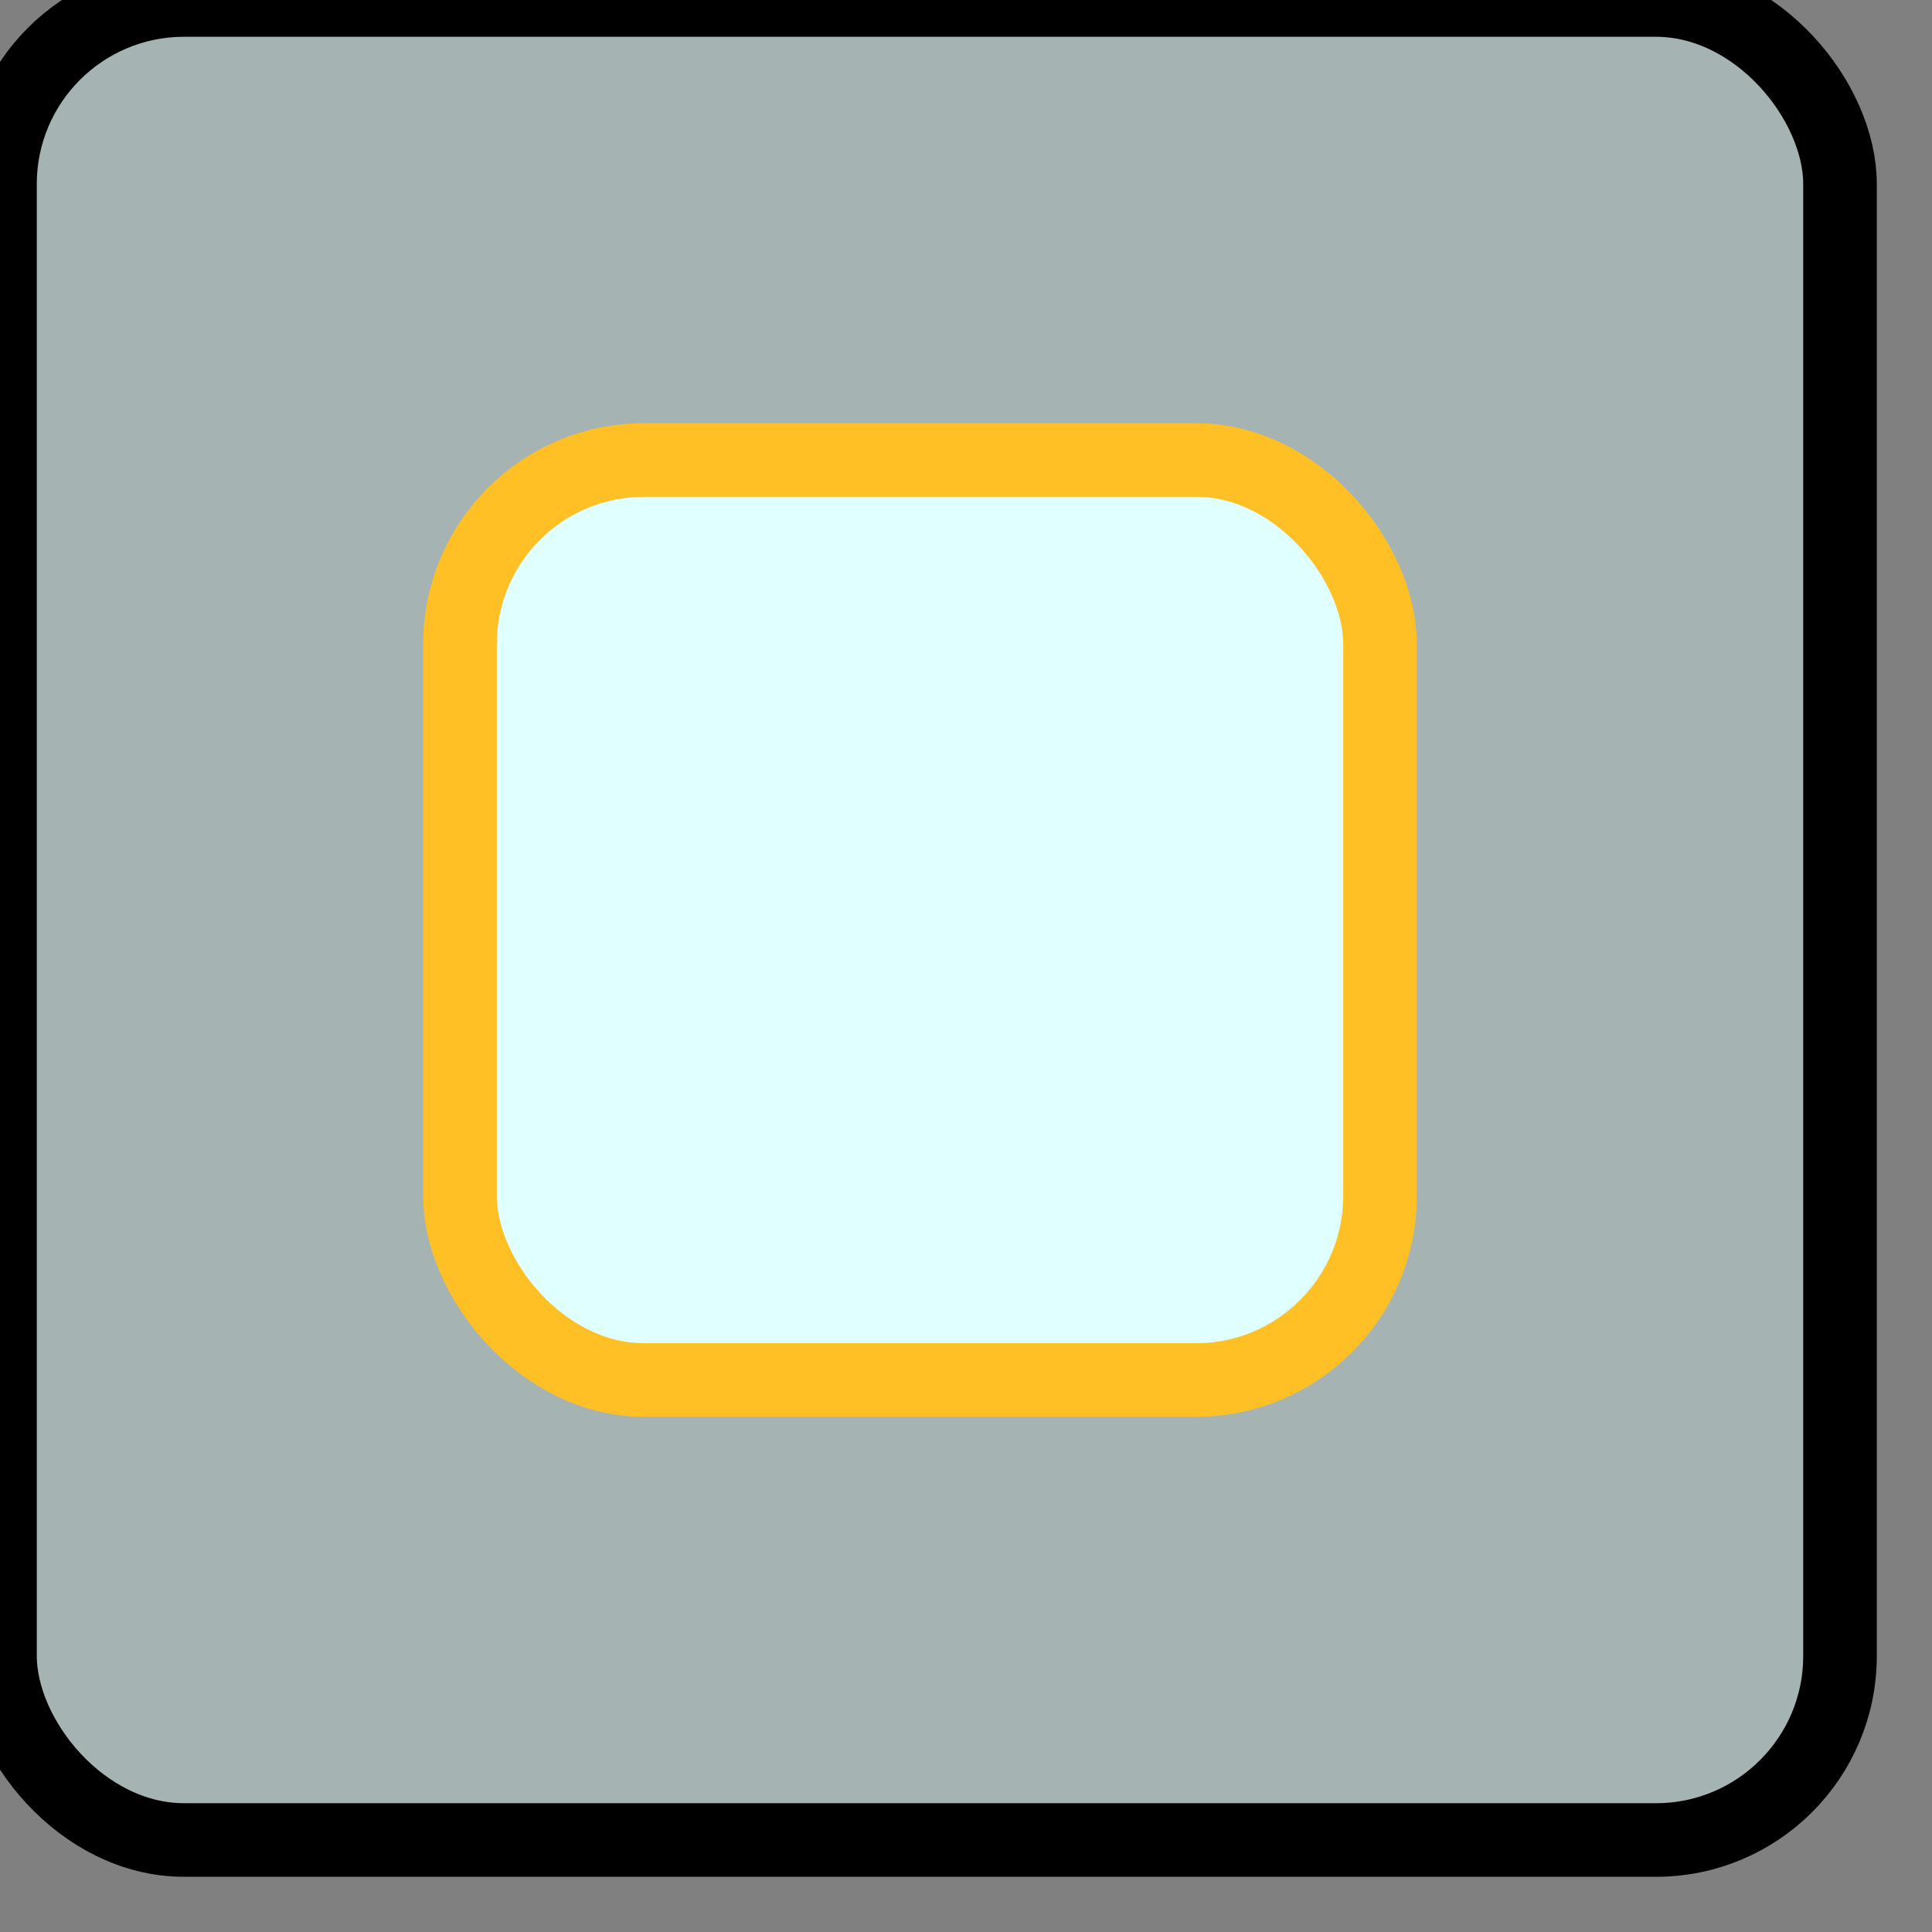 <?xml version="1.0" encoding="UTF-8"?>

<svg xmlns="http://www.w3.org/2000/svg" width="105" height="105">
    
   <rect width="100%" height="100%" fill="#808080" stroke="none"/>
    
   <a id="cross">
        <rect  rx="10" ry="10" width="100" height="100" fill="rgb(224,255,255)" fill-opacity="0.4" stroke=" black" stroke-width="4" />
        <rect x="25" y="25" rx="10" ry="10" width="50" height="50" fill="rgb(224,255,255)" stroke="rgb(255,192,037)" stroke-width="4" />
    </a>
	
</svg>
